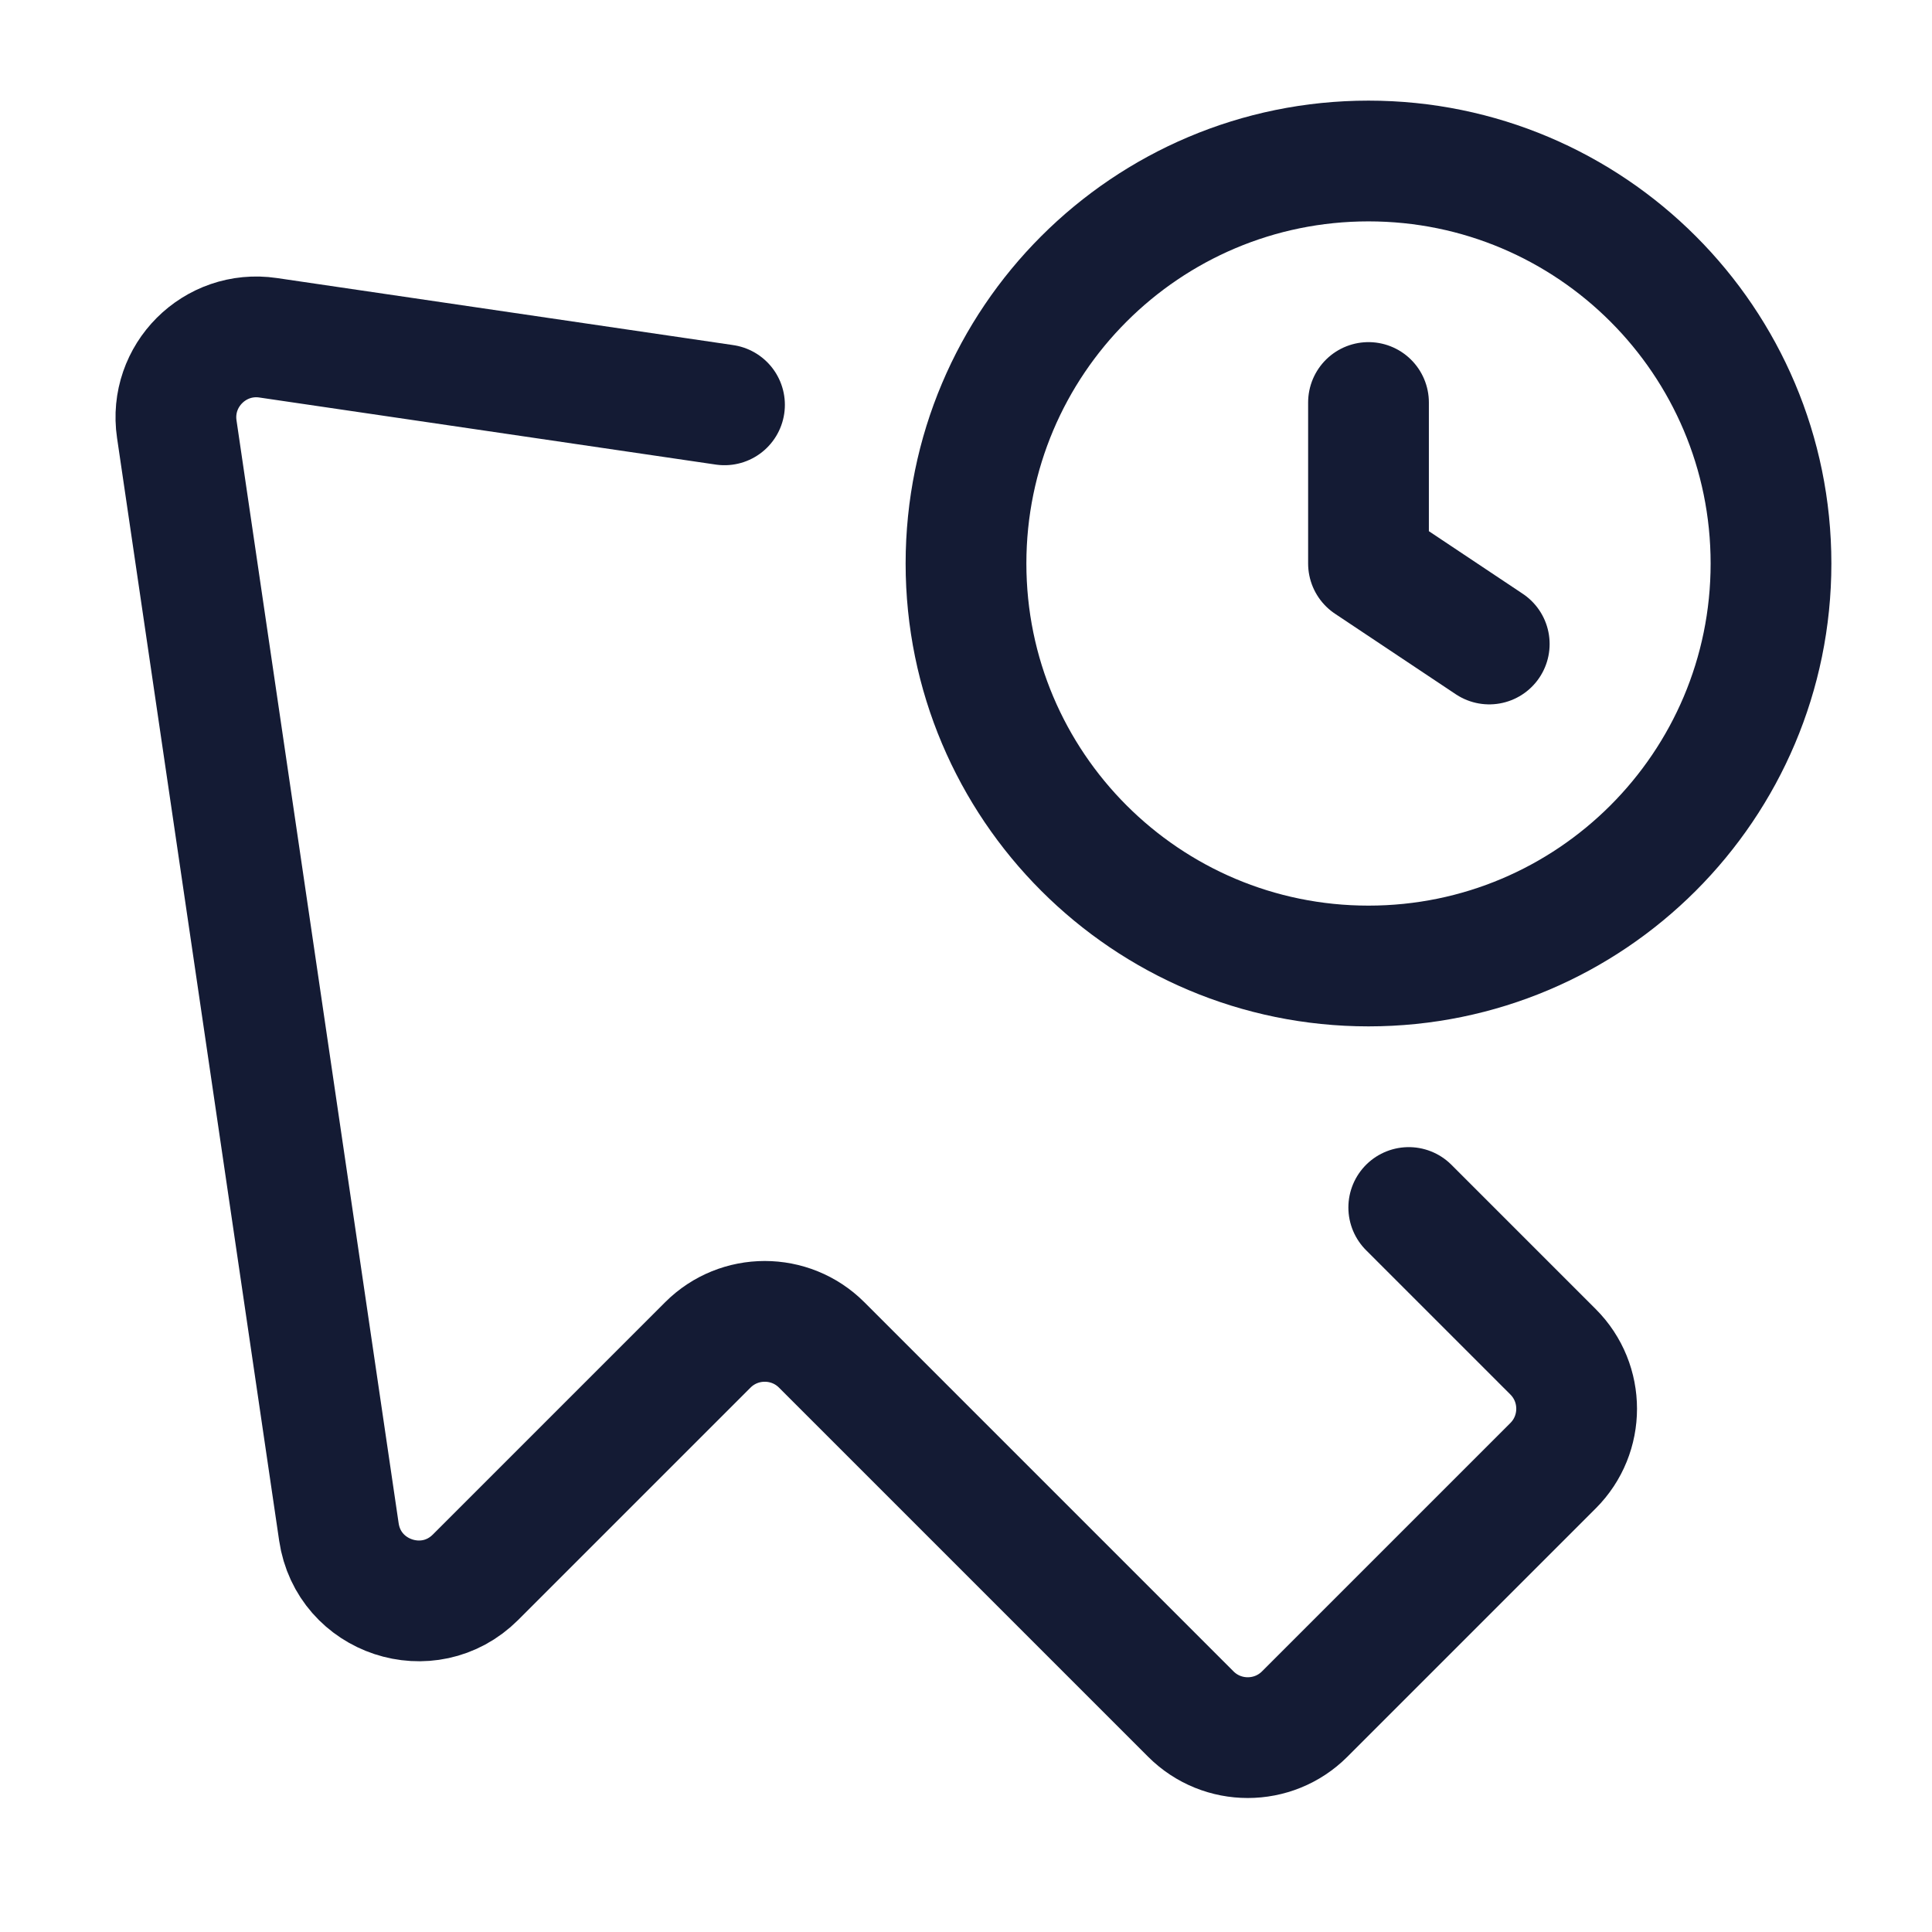 <svg width="24" height="24" viewBox="0 0 24 24" fill="none" xmlns="http://www.w3.org/2000/svg">
<path d="M17 5V7L18.5 8M22 7C22 9.761 19.761 12 17 12C14.239 12 12 9.761 12 7C12 4.239 14.239 2 17 2C19.761 2 22 4.239 22 7Z" stroke="#141B34" stroke-width="1.5" stroke-linecap="round" stroke-linejoin="round"/>
<path d="M9 5.029L3.331 4.196C2.668 4.098 2.098 4.668 2.196 5.331L4.21 19.031C4.33 19.845 5.326 20.174 5.907 19.593L8.793 16.707C9.183 16.317 9.817 16.317 10.207 16.707L14.793 21.293C15.183 21.683 15.817 21.683 16.207 21.293L19.293 18.207C19.683 17.817 19.683 17.183 19.293 16.793L17.5 15" stroke="#141B34" stroke-width="1.5" stroke-linecap="round" stroke-linejoin="round"/>
</svg>

